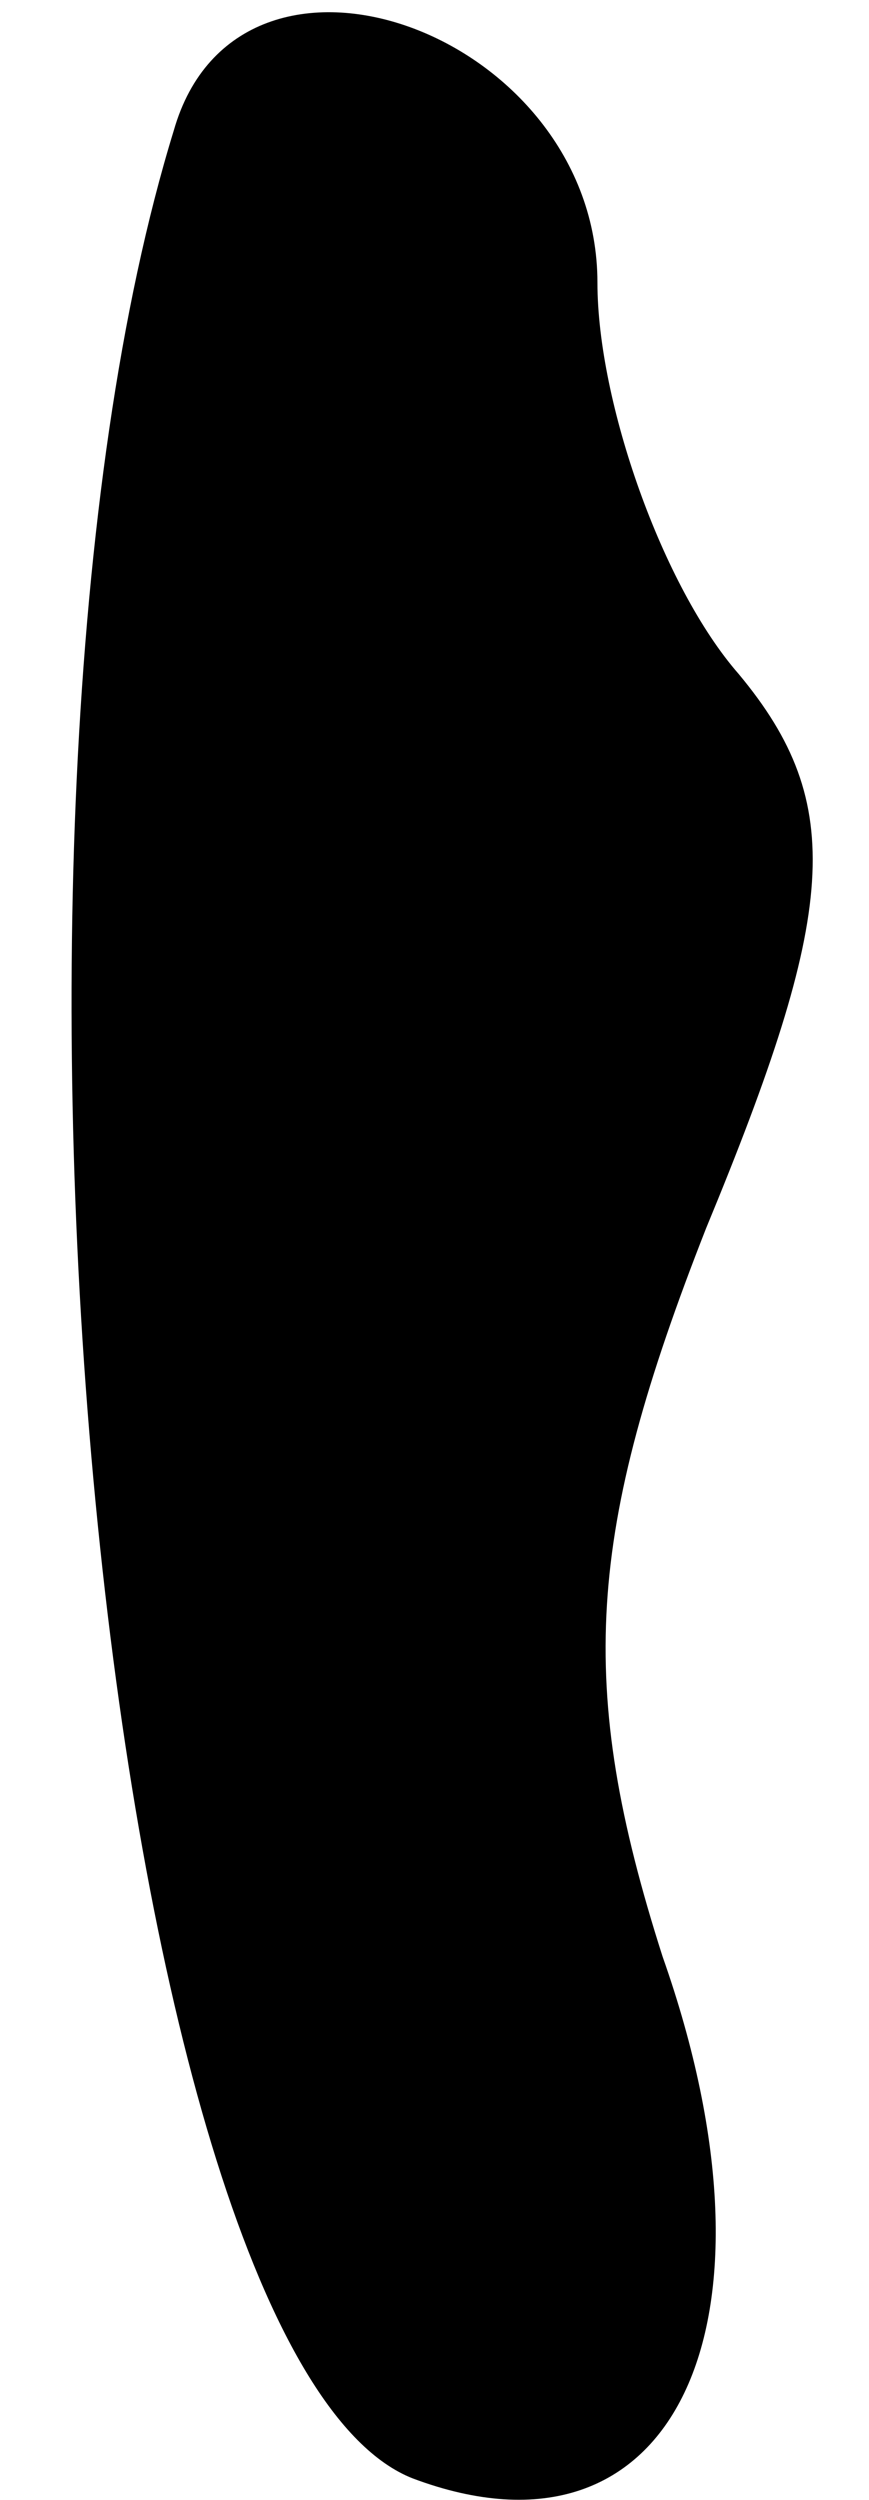 <?xml version="1.0" standalone="no"?>
<!DOCTYPE svg PUBLIC "-//W3C//DTD SVG 20010904//EN"
 "http://www.w3.org/TR/2001/REC-SVG-20010904/DTD/svg10.dtd">
<svg version="1.0" xmlns="http://www.w3.org/2000/svg"
 width="8pt" height="23pt" viewBox="0 0 8 23"
 preserveAspectRatio="xMidYMid meet">
<g transform="translate(0,23) scale(0.1,-0.1)"
fill="#000000" stroke="none">
<path fill="#000000" stroke="none" d="M16 218 c-20 -65 -6 -205 22 -216 24
-9 35 14 23 48 -8 25 -7 39 4 67 12 29 13 39 3 51 -7 8 -13 25 -13 36 0 23
-33 35 -39 14z"/>
</g>
</svg>
